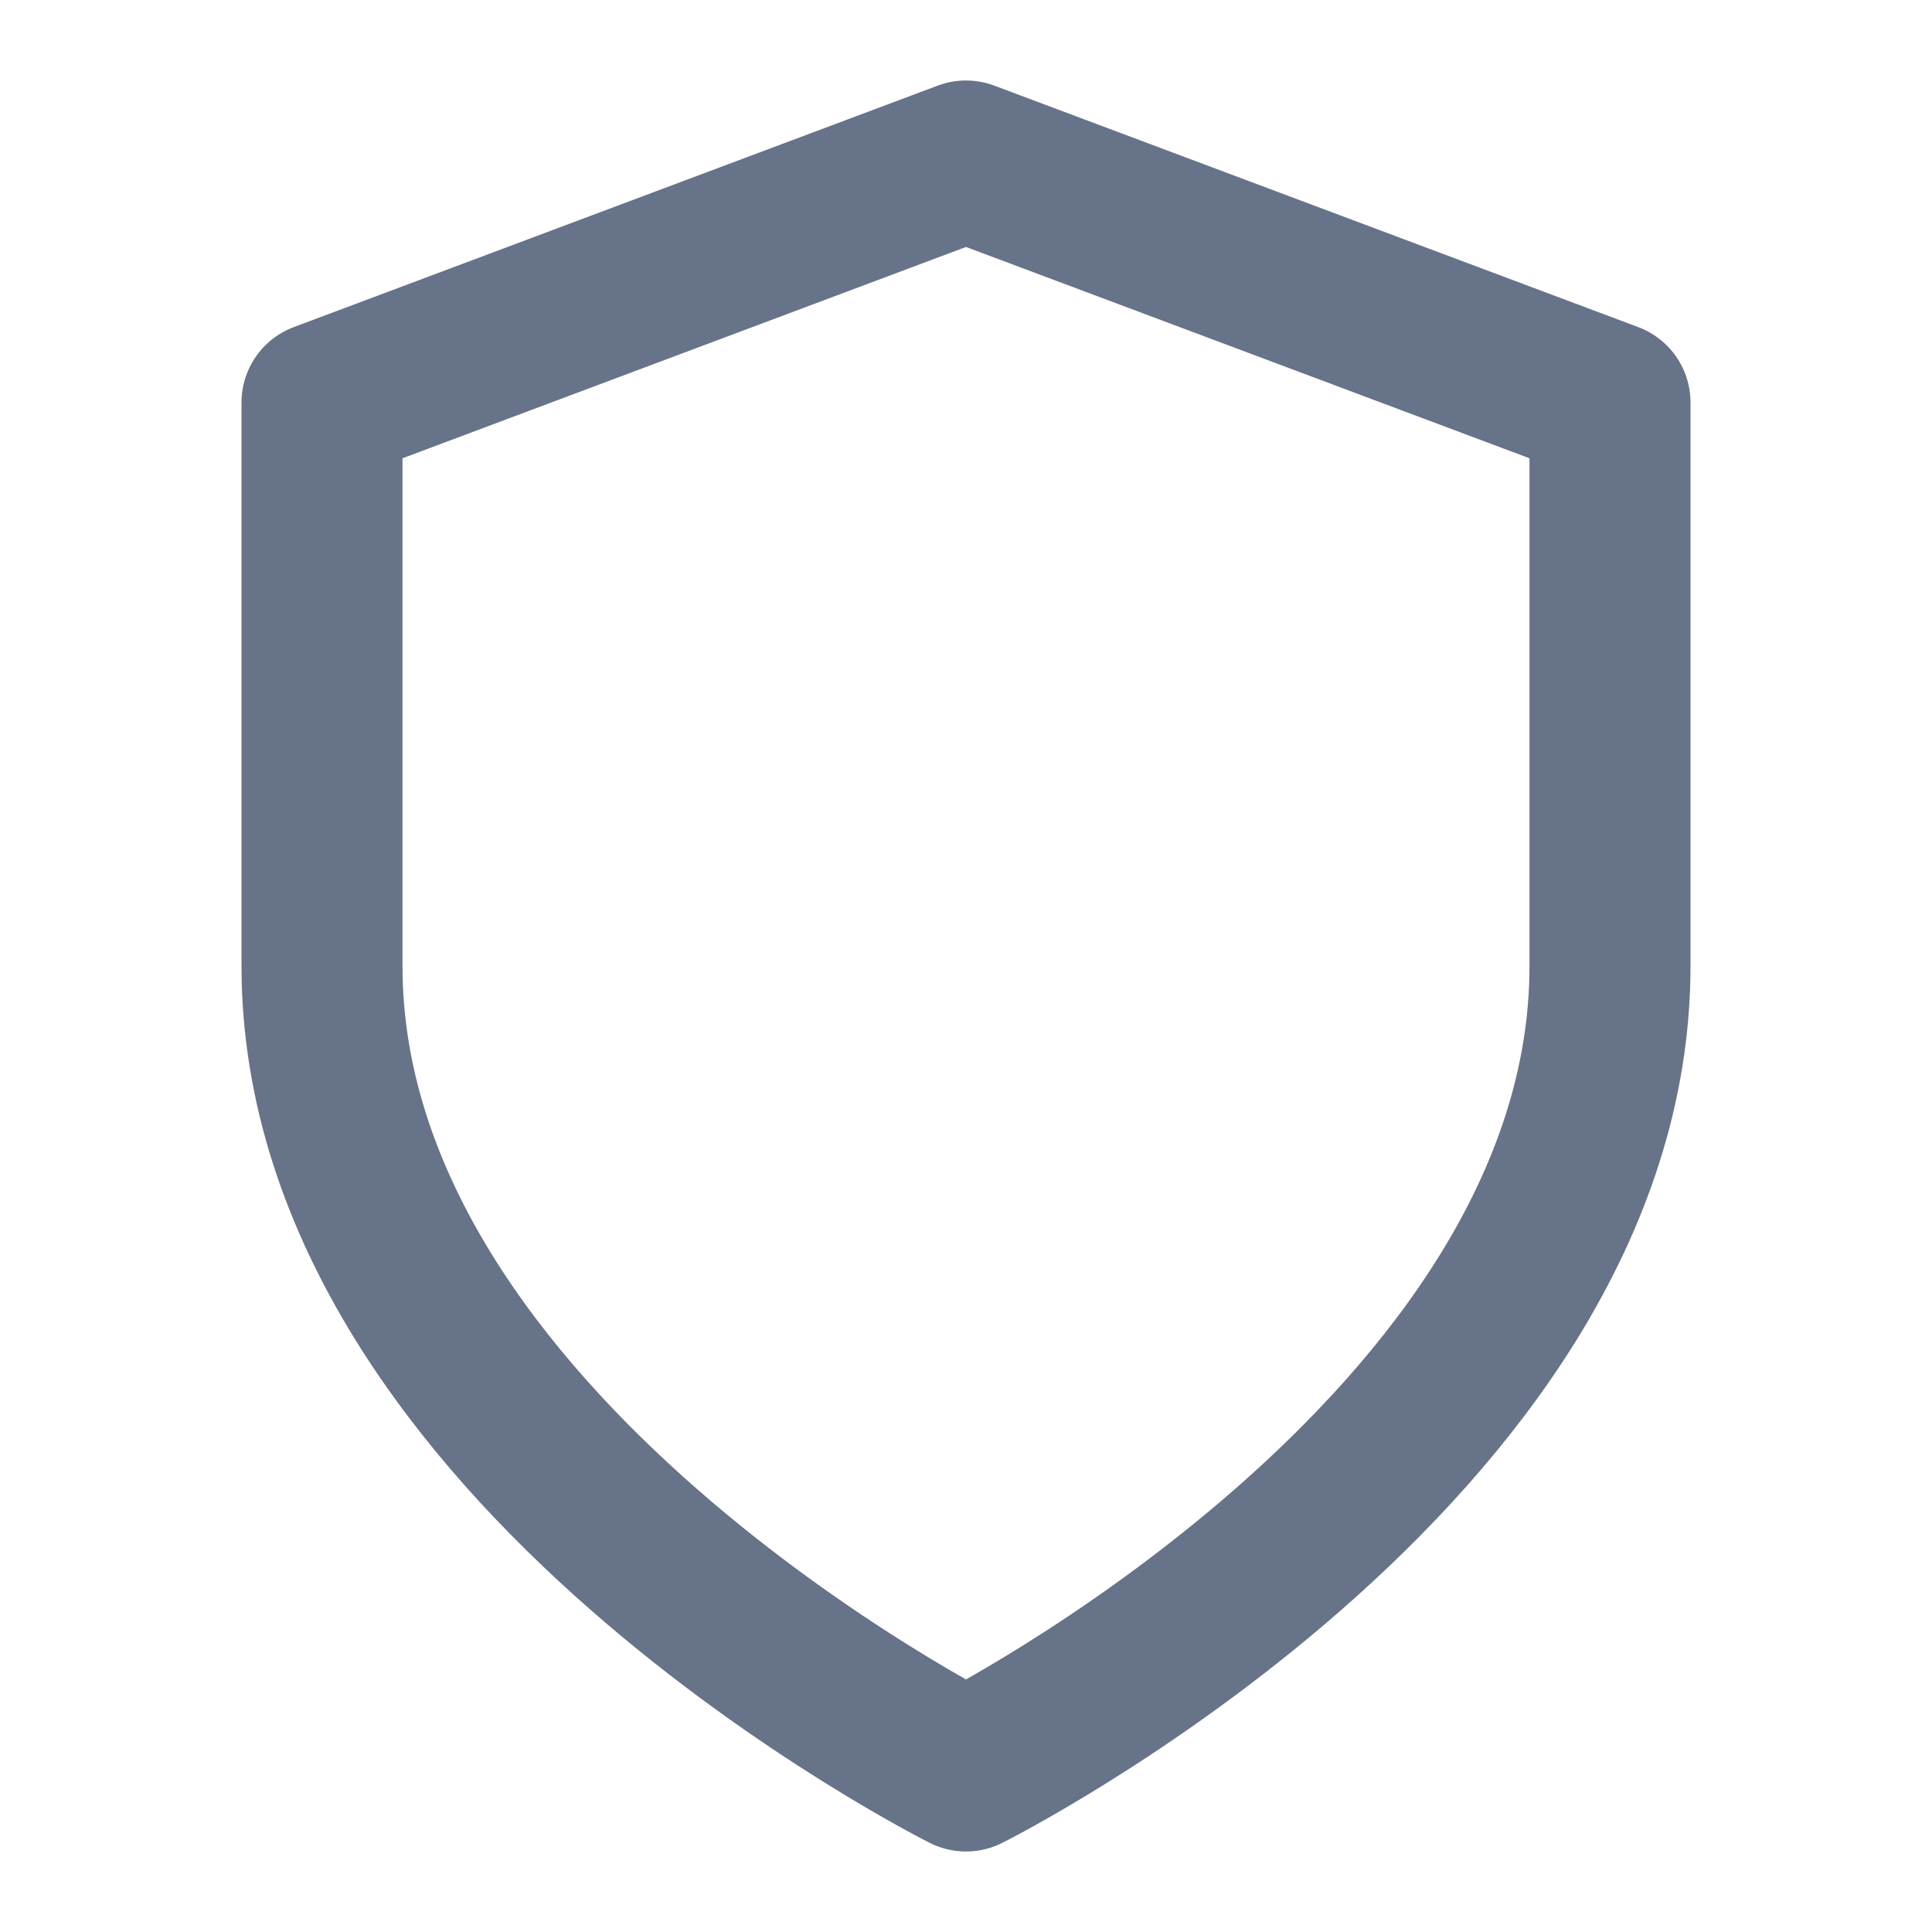 <svg xmlns="http://www.w3.org/2000/svg" width="24" height="24" viewBox="0 0 24 24" fill="none" stroke="#677389" stroke-width="2" stroke-linecap="round" stroke-linejoin="round" class="feather feather-shield"><path d="M12 22s8-4 8-10V5l-8-3-8 3v7c0 6 8 10 8 10z"></path></svg>